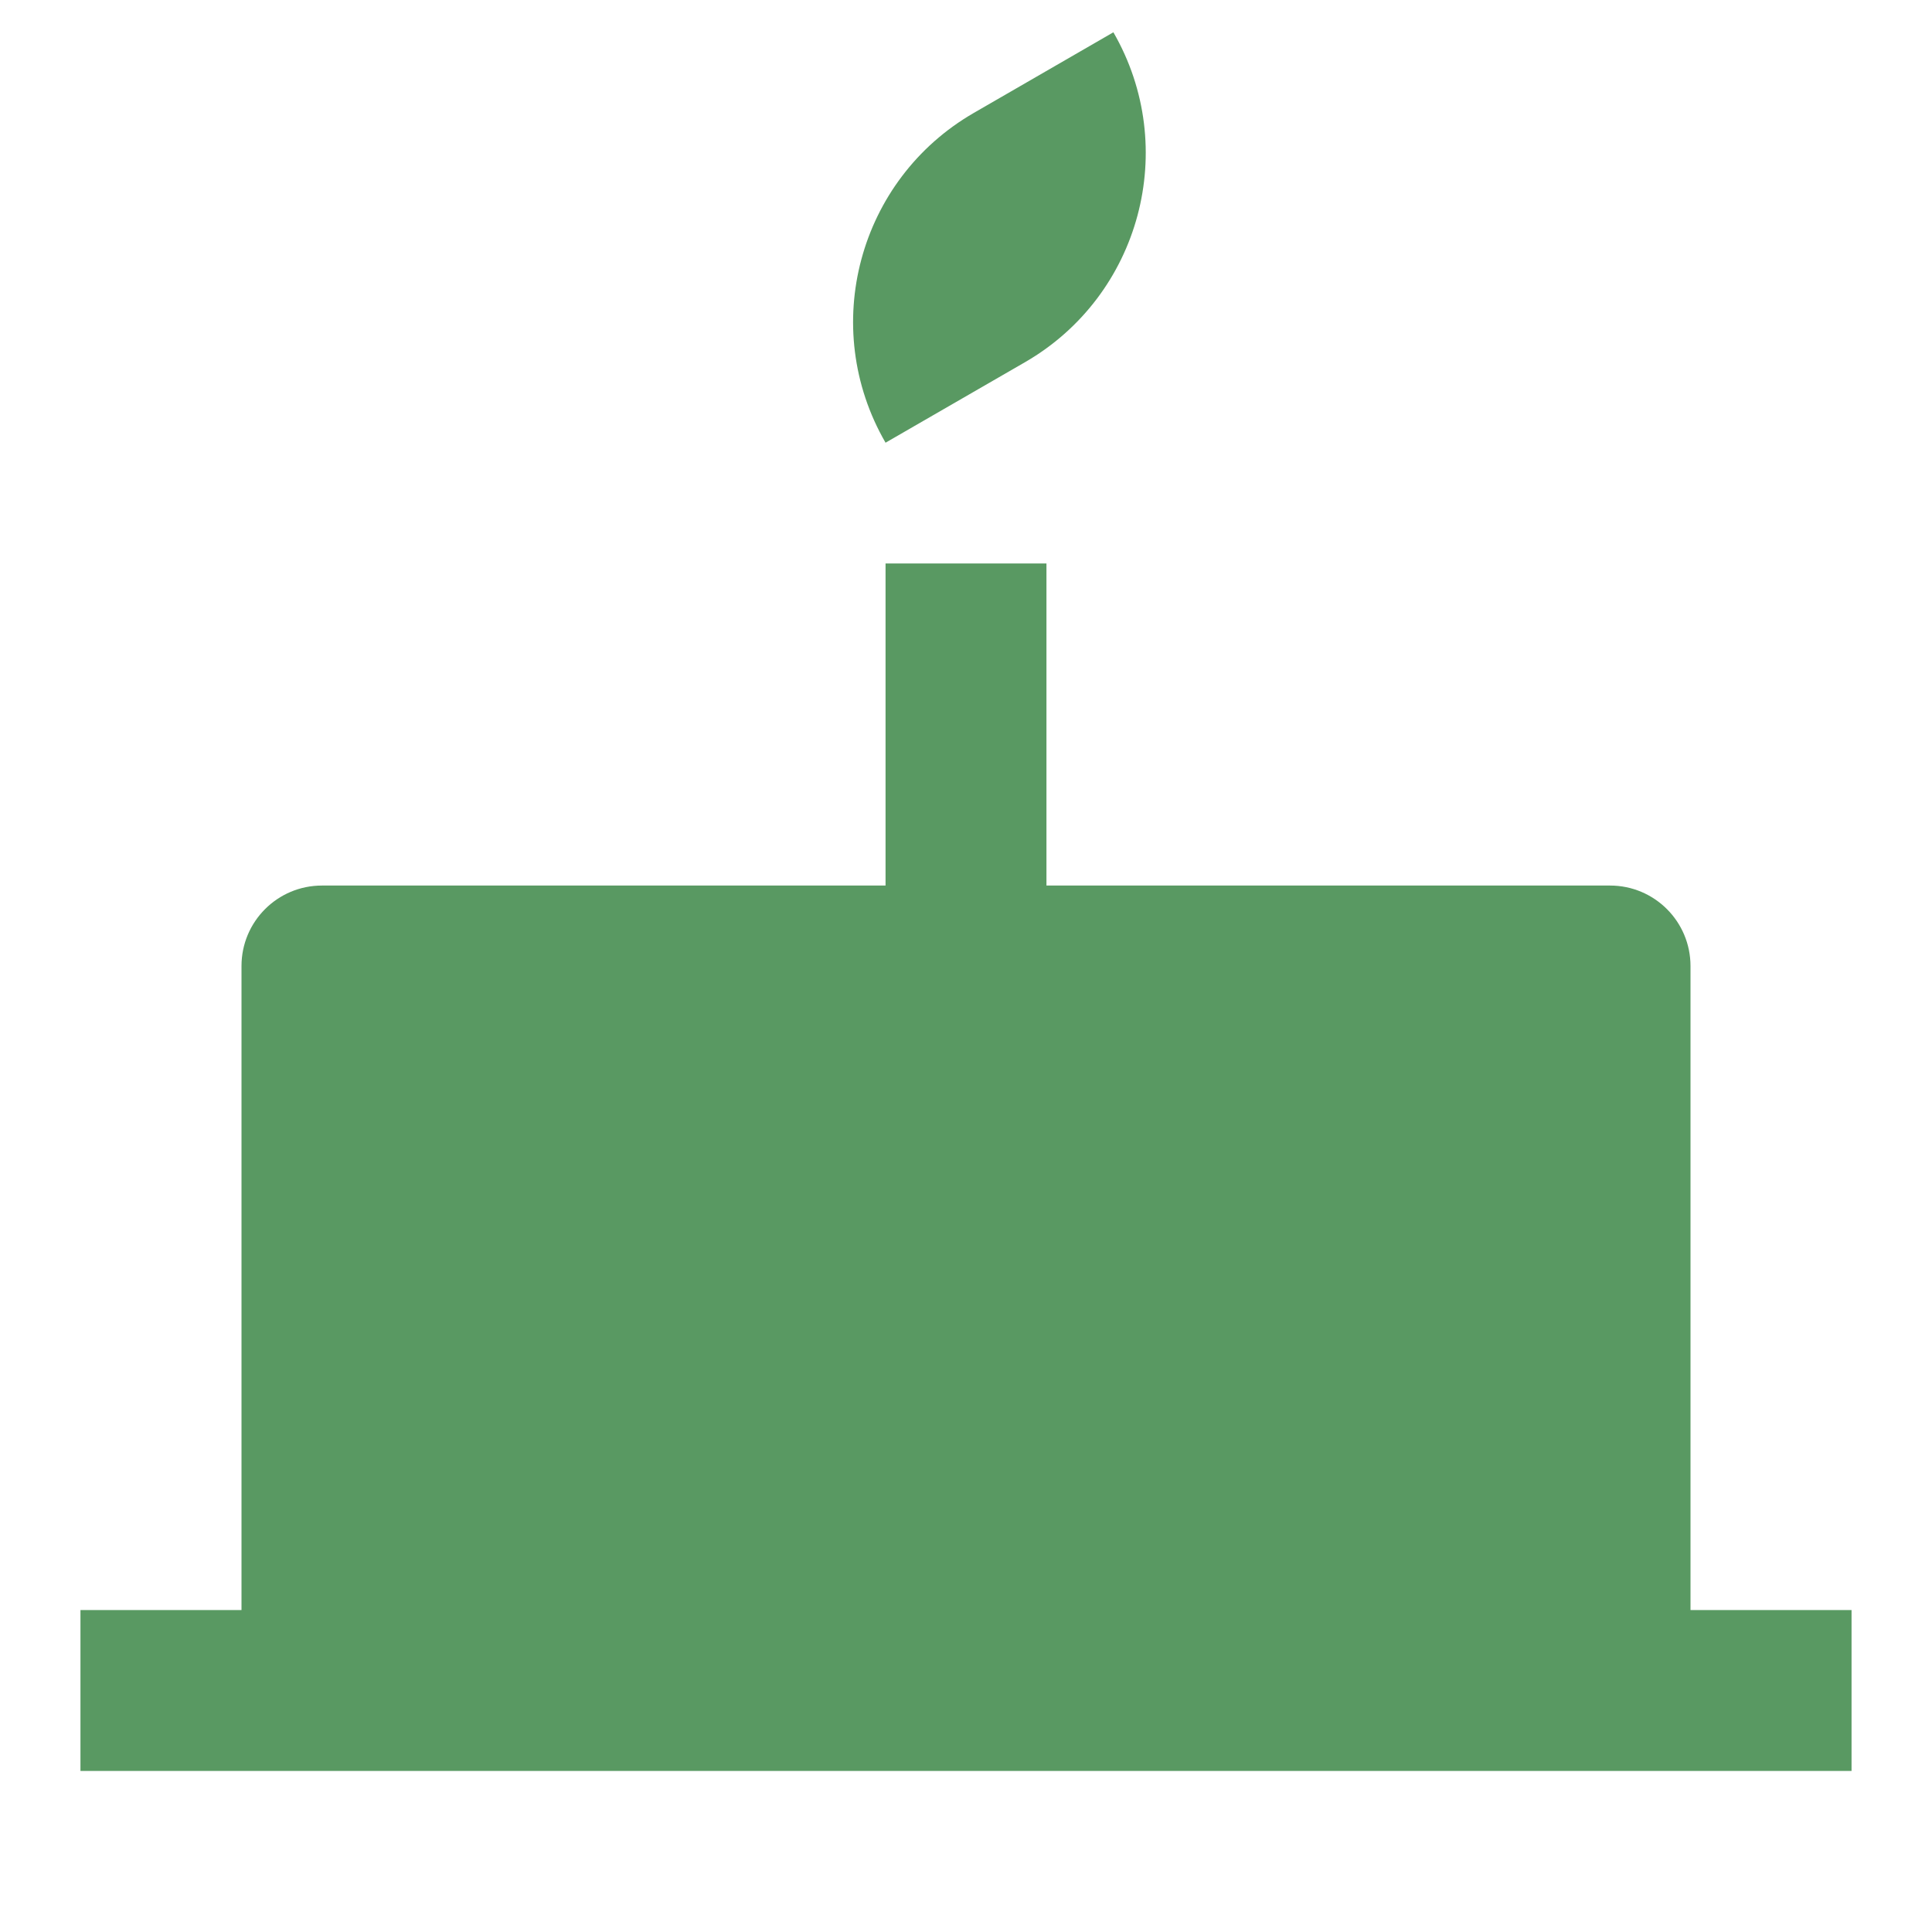 <svg width="14" height="14" viewBox="0 0 14 14" fill="none" xmlns="http://www.w3.org/2000/svg">
<path d="M7.583 4.083V6.417H11.667C11.989 6.417 12.25 6.678 12.25 7V11.667H13.417V12.833H0.583V11.667H1.75V7C1.75 6.678 2.011 6.417 2.333 6.417H6.417V4.083H7.583ZM8.068 0.234C8.551 1.071 8.264 2.142 7.427 2.625L6.417 3.208C5.933 2.371 6.22 1.301 7.057 0.818L8.068 0.234Z" fill="#599962"/>
</svg>
